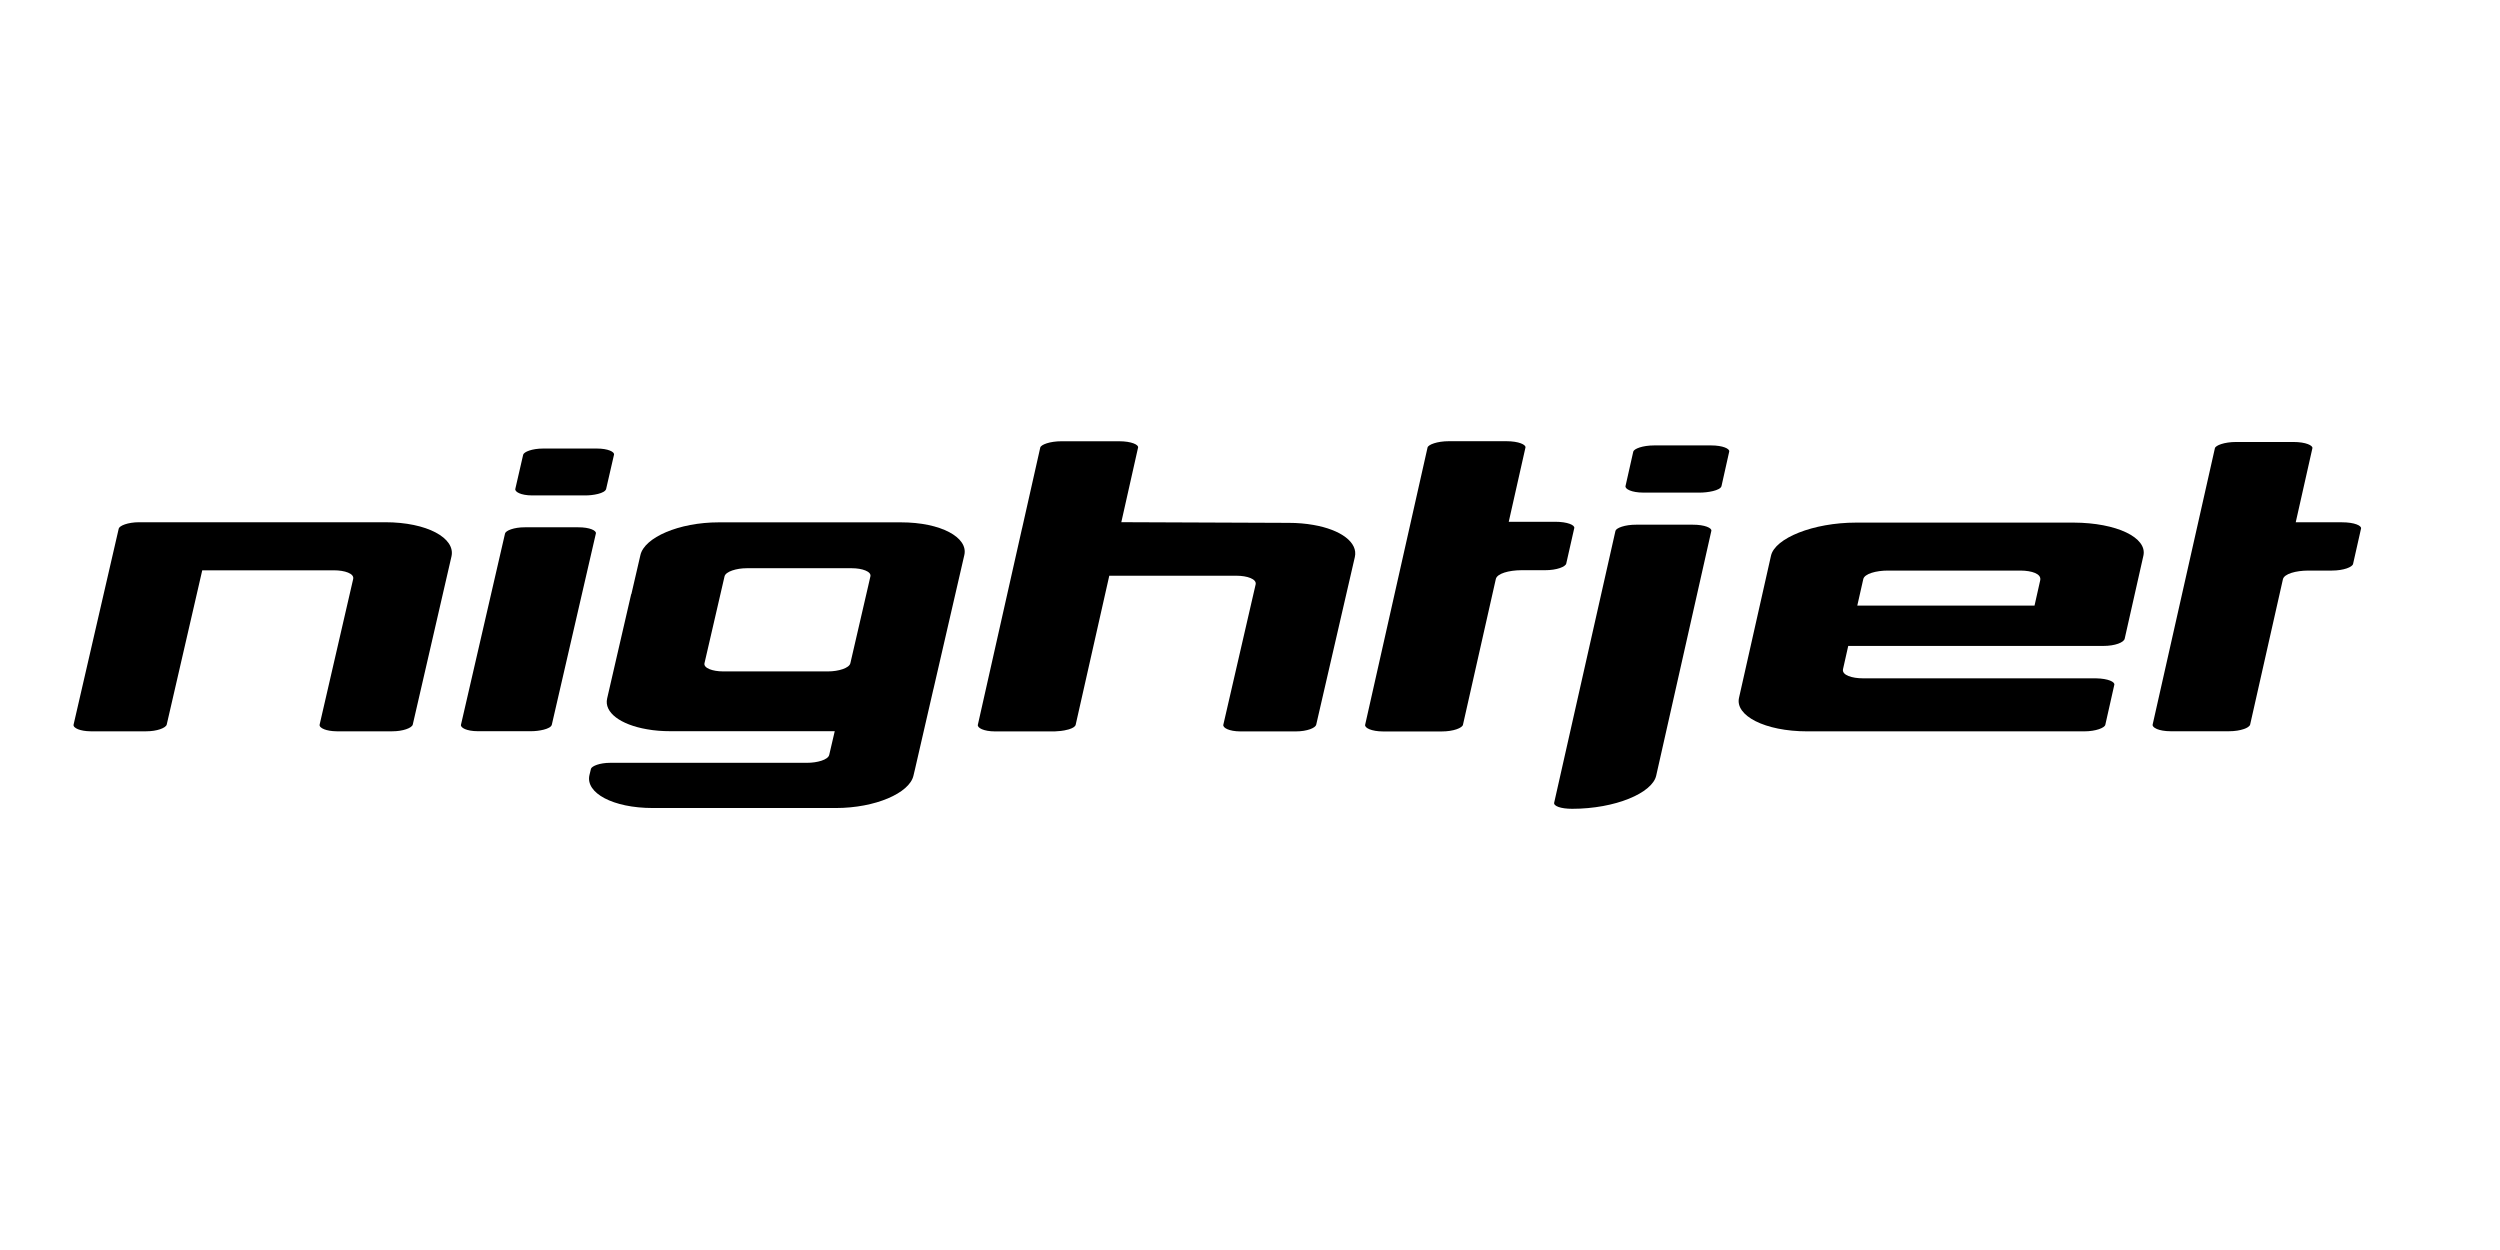 <?xml version="1.0" ?>
<svg xmlns="http://www.w3.org/2000/svg" width="48.0" height="24.0" viewBox="0 0 48.0 24.0">
  <path d="M11.1 10.124H10.079C9.866 10.123 9.711 10.188 9.697 10.242L8.851 13.914C8.837 13.972 8.958 14.038 9.17 14.039H10.199C10.331 14.04 10.574 14.002 10.595 13.914L11.441 10.242C11.453 10.188 11.326 10.123 11.1 10.124Z" fill="#000000ff"/>
  <path d="M10.214 9.512H11.242C11.374 9.513 11.617 9.476 11.638 9.387L11.789 8.73C11.802 8.676 11.674 8.612 11.461 8.612H10.428C10.214 8.612 10.06 8.676 10.045 8.73L9.894 9.387C9.881 9.443 10 9.511 10.214 9.512Z" fill="#000000ff"/>
  <path d="M7.396 10.027H2.673C2.453 10.027 2.295 10.094 2.28 10.148L1.413 13.912C1.405 13.944 1.437 13.977 1.499 14.002C1.556 14.024 1.637 14.04 1.74 14.041H2.807C2.913 14.041 3.004 14.025 3.072 14.002C3.146 13.977 3.193 13.944 3.201 13.912L3.805 11.29L3.883 10.95H6.412C6.616 10.95 6.806 11.011 6.781 11.117L6.137 13.912C6.13 13.944 6.16 13.977 6.224 14.002C6.28 14.024 6.362 14.04 6.464 14.041H7.532C7.637 14.041 7.728 14.025 7.796 14.002C7.871 13.977 7.917 13.944 7.925 13.912L8.668 10.685C8.75 10.331 8.199 10.027 7.396 10.027Z" fill="#000000ff"/>
  <path d="M39.816 10.034H35.638C34.811 10.034 34.078 10.334 34.003 10.67L33.389 13.398C33.311 13.737 33.879 14.042 34.701 14.042H40.013C40.245 14.042 40.409 13.973 40.422 13.916L40.595 13.147C40.607 13.095 40.484 13.028 40.242 13.024H35.773C35.558 13.024 35.36 12.963 35.386 12.847L35.486 12.402H40.382C40.613 12.402 40.778 12.334 40.794 12.263L41.153 10.67C41.232 10.321 40.637 10.037 39.816 10.034ZM39.172 11.142L39.063 11.627H35.66L35.775 11.119C35.798 11.015 36.025 10.955 36.245 10.955H38.798C39.007 10.957 39.2 11.015 39.172 11.142Z" fill="#000000ff"/>
  <path d="M17.299 10.029H13.801C13.034 10.029 12.373 10.32 12.296 10.657L12.162 11.236L12.124 11.401L12.118 11.411L11.819 12.707L11.657 13.411C11.595 13.677 11.91 13.914 12.423 14.002C12.56 14.027 12.711 14.039 12.874 14.039H16.027L15.921 14.494C15.899 14.589 15.689 14.646 15.496 14.646H11.717C11.514 14.646 11.366 14.708 11.347 14.759L11.317 14.883C11.239 15.224 11.766 15.514 12.534 15.514H16.047C16.806 15.514 17.461 15.227 17.538 14.894L17.57 14.759L17.744 14.002L17.921 13.232L17.922 13.231L18.515 10.657C18.593 10.32 18.066 10.029 17.299 10.029ZM16.712 11.065L16.673 11.236L16.327 12.734C16.306 12.828 16.097 12.891 15.9 12.891H13.882C13.685 12.891 13.505 12.828 13.526 12.734L13.573 12.531L13.911 11.067C13.932 10.973 14.142 10.91 14.335 10.91H16.358C16.552 10.91 16.732 10.973 16.712 11.065Z" fill="#000000ff"/>
  <path d="M44.966 10.028H44.078L44.398 8.606C44.41 8.554 44.274 8.486 44.032 8.486H42.935C42.705 8.486 42.538 8.552 42.526 8.606L41.331 13.911C41.318 13.971 41.448 14.039 41.677 14.04H42.795C43.026 14.04 43.19 13.971 43.203 13.911L43.832 11.122C43.856 11.017 44.081 10.956 44.318 10.955H44.77C45.001 10.955 45.166 10.887 45.179 10.827L45.332 10.148C45.345 10.093 45.207 10.028 44.966 10.028Z" fill="#000000ff"/>
  <path d="M32.853 8.552H31.761C31.535 8.552 31.374 8.617 31.359 8.67L31.21 9.332C31.197 9.389 31.325 9.457 31.55 9.458H32.636C32.776 9.459 33.032 9.421 33.053 9.332L33.201 8.67C33.213 8.616 33.078 8.552 32.853 8.552Z" fill="#000000ff"/>
  <path d="M25.213 10.078C25.07 10.053 24.912 10.039 24.743 10.039C24.743 10.039 22.468 10.03 21.529 10.026C21.529 10.023 21.531 10.018 21.531 10.018L21.851 8.593C21.864 8.54 21.728 8.472 21.484 8.472H20.384C20.153 8.472 19.986 8.538 19.973 8.593L19.624 10.144L19.623 10.145L18.775 13.915C18.761 13.974 18.884 14.042 19.102 14.043H20.243C20.246 14.043 20.248 14.043 20.25 14.043C20.287 14.042 20.327 14.039 20.369 14.034C20.393 14.031 20.415 14.028 20.435 14.024C20.464 14.019 20.491 14.012 20.517 14.005C20.523 14.003 20.529 14.001 20.535 13.999C20.597 13.979 20.643 13.952 20.653 13.916V13.915L21.284 11.117C21.286 11.106 21.291 11.083 21.298 11.054H23.741C23.944 11.054 24.133 11.117 24.108 11.222L23.488 13.915C23.475 13.974 23.598 14.042 23.814 14.043H24.879C25.1 14.043 25.257 13.975 25.271 13.915L26.013 10.695C26.077 10.417 25.749 10.17 25.213 10.078Z" fill="#000000ff"/>
  <path d="M32.497 10.074H31.419C31.193 10.073 31.031 10.138 31.017 10.192L29.84 15.412C29.826 15.475 29.963 15.529 30.186 15.529C31.012 15.529 31.725 15.226 31.799 14.892L32.858 10.192C32.87 10.139 32.736 10.073 32.497 10.074Z" fill="#000000ff"/>
  <path d="M30.072 10.82L30.226 10.139C30.239 10.083 30.101 10.018 29.857 10.018H28.968L29.289 8.592C29.3 8.539 29.163 8.471 28.921 8.471H27.821C27.59 8.471 27.422 8.538 27.409 8.592L26.211 13.915C26.197 13.975 26.329 14.043 26.558 14.044H27.679C27.911 14.044 28.076 13.975 28.089 13.915L28.72 11.117C28.744 11.011 28.97 10.95 29.207 10.948H29.661C29.894 10.949 30.059 10.88 30.072 10.82Z" fill="#000000ff"/>
</svg>
